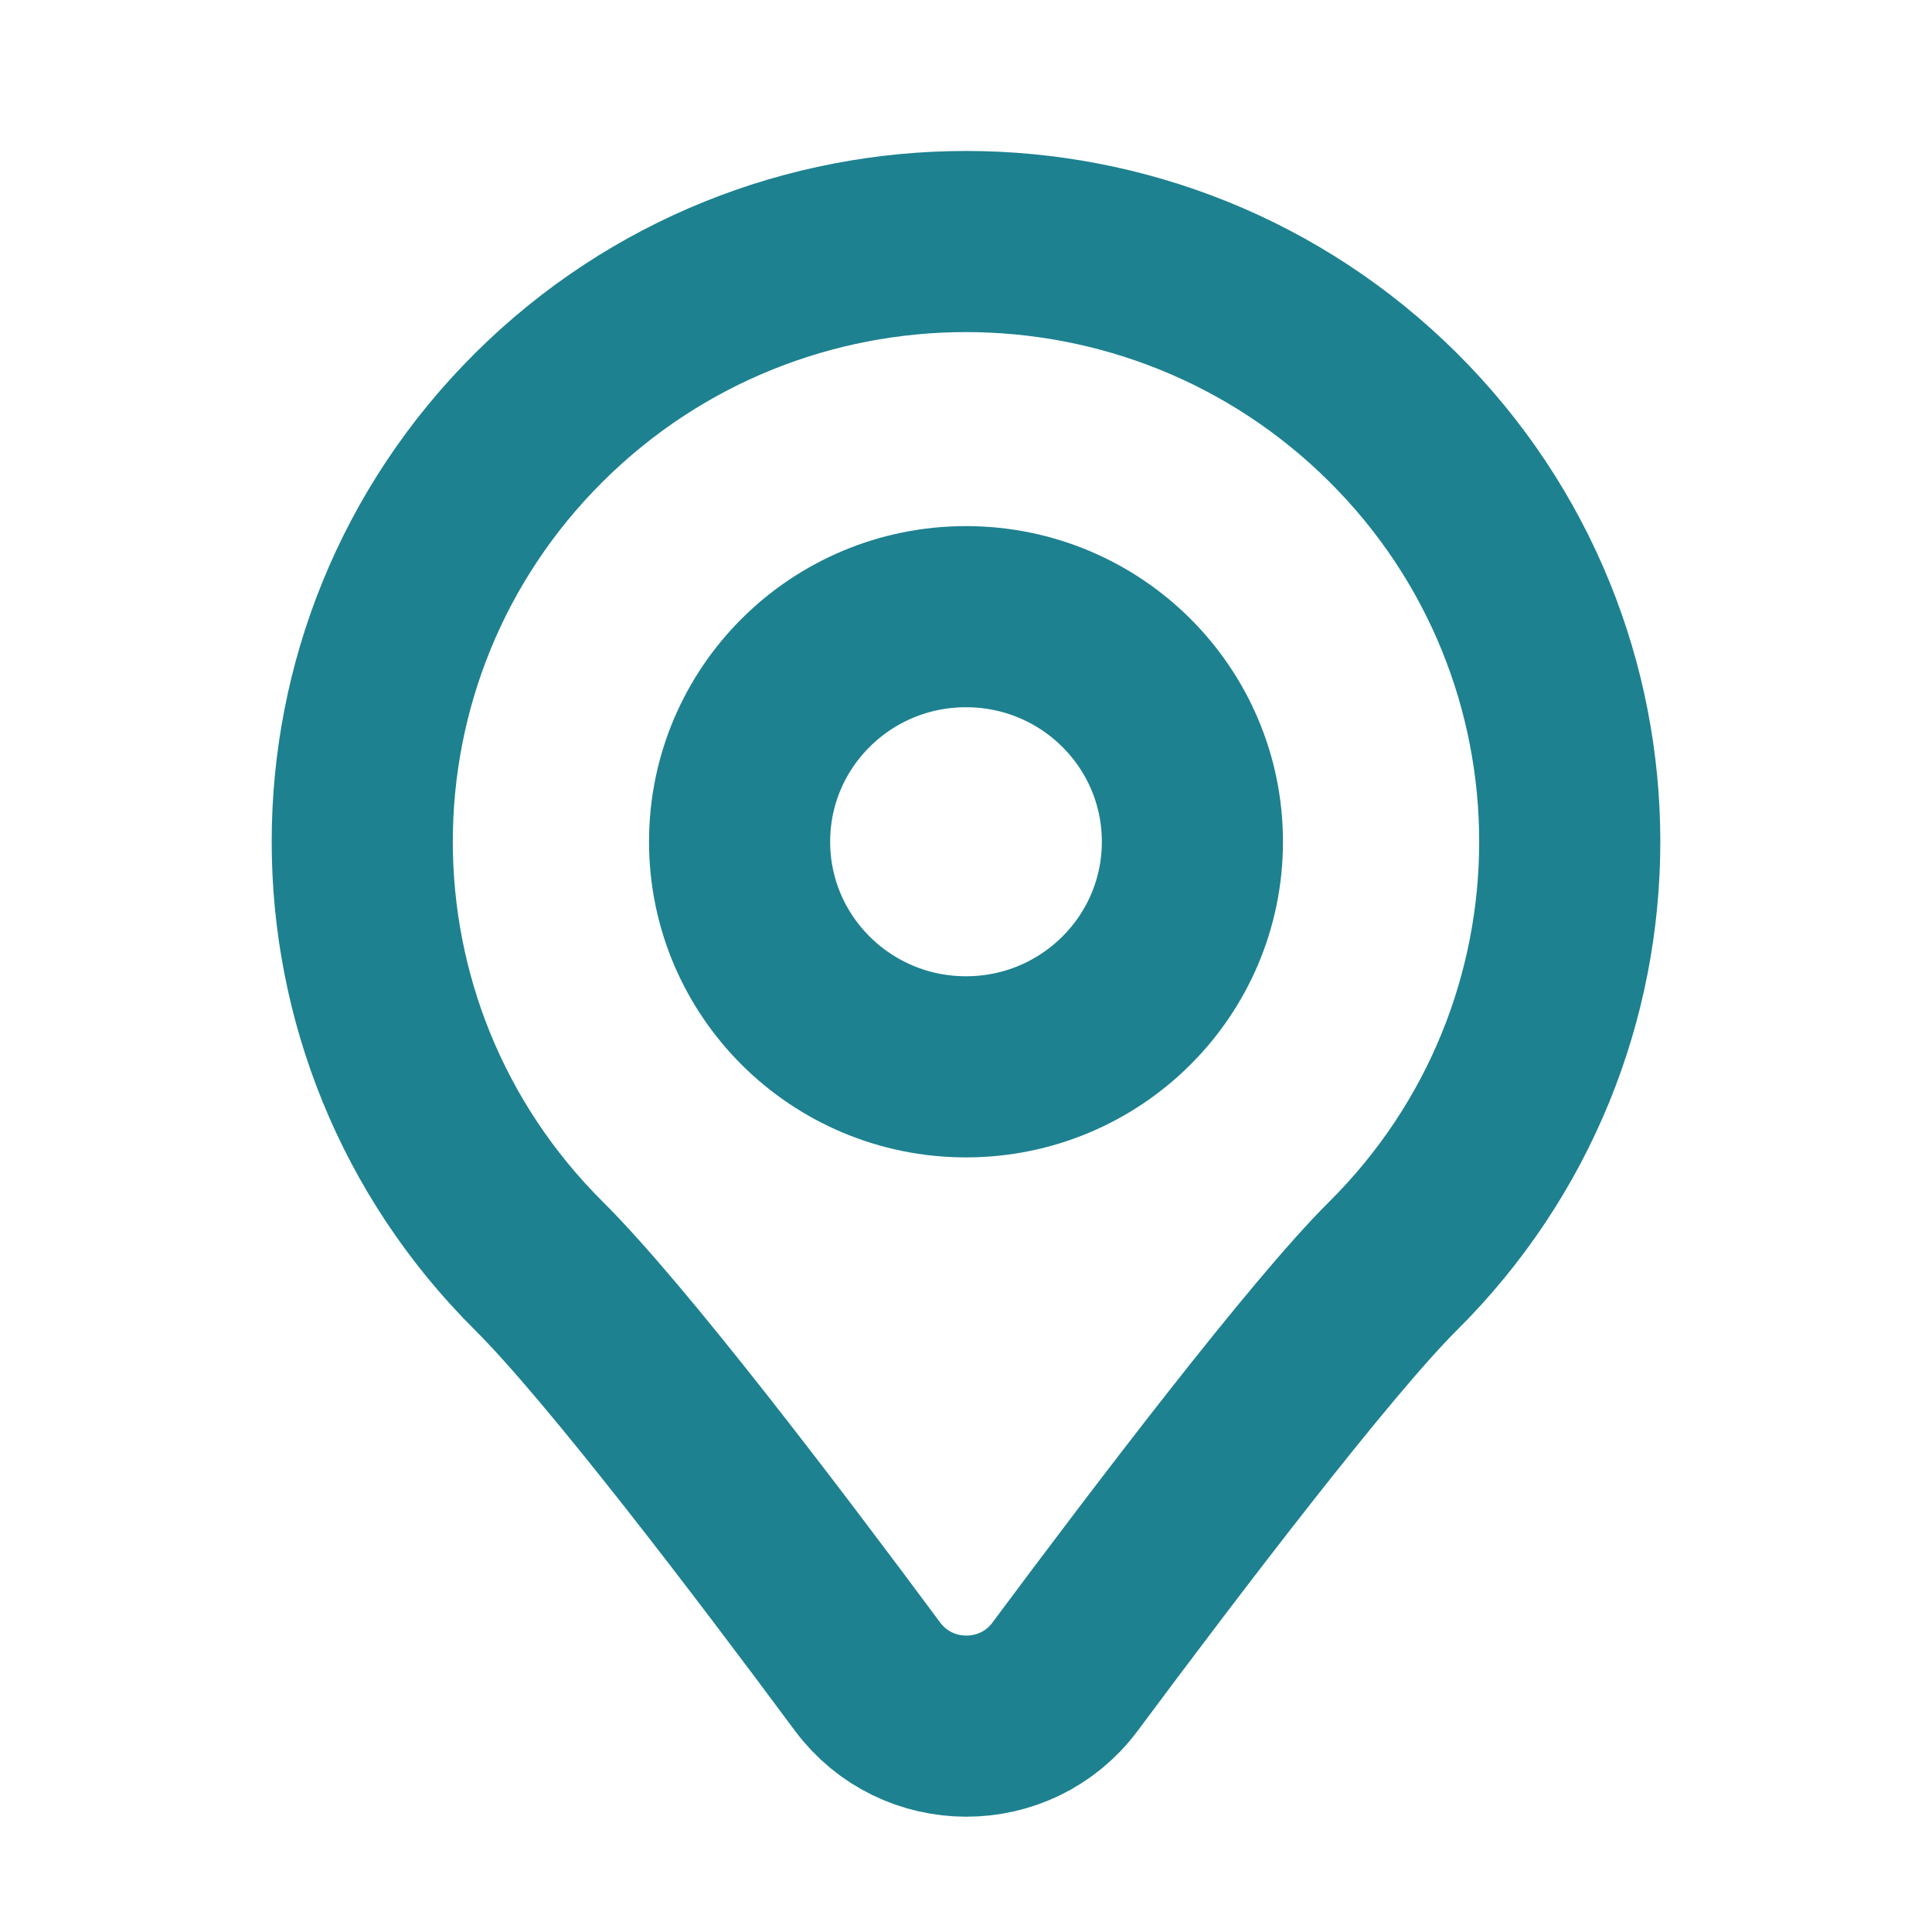 <svg width="16" height="16" viewBox="0 0 16 16" fill="none" xmlns="http://www.w3.org/2000/svg">
<g id="Icons">
<g id="Pin">
<path d="M11.536 10.485C10.935 11.082 9.663 12.753 8.82 13.886C8.413 14.433 7.589 14.431 7.183 13.883C6.354 12.765 5.105 11.122 4.464 10.485C2.512 8.544 2.512 5.397 4.464 3.456C6.417 1.515 9.583 1.515 11.536 3.456C13.488 5.397 13.488 8.544 11.536 10.485Z" stroke="#1D8190" stroke-width="1.5" stroke-linecap="round" stroke-linejoin="round"/>
<path d="M9.875 6.971C9.875 8 9.036 8.835 8 8.835C6.964 8.835 6.125 8 6.125 6.971C6.125 5.941 6.964 5.107 8 5.107C9.036 5.107 9.875 5.941 9.875 6.971Z" stroke="#1D8190" stroke-width="1.5" stroke-linecap="round" stroke-linejoin="round"/>
</g>
</g>
</svg>
